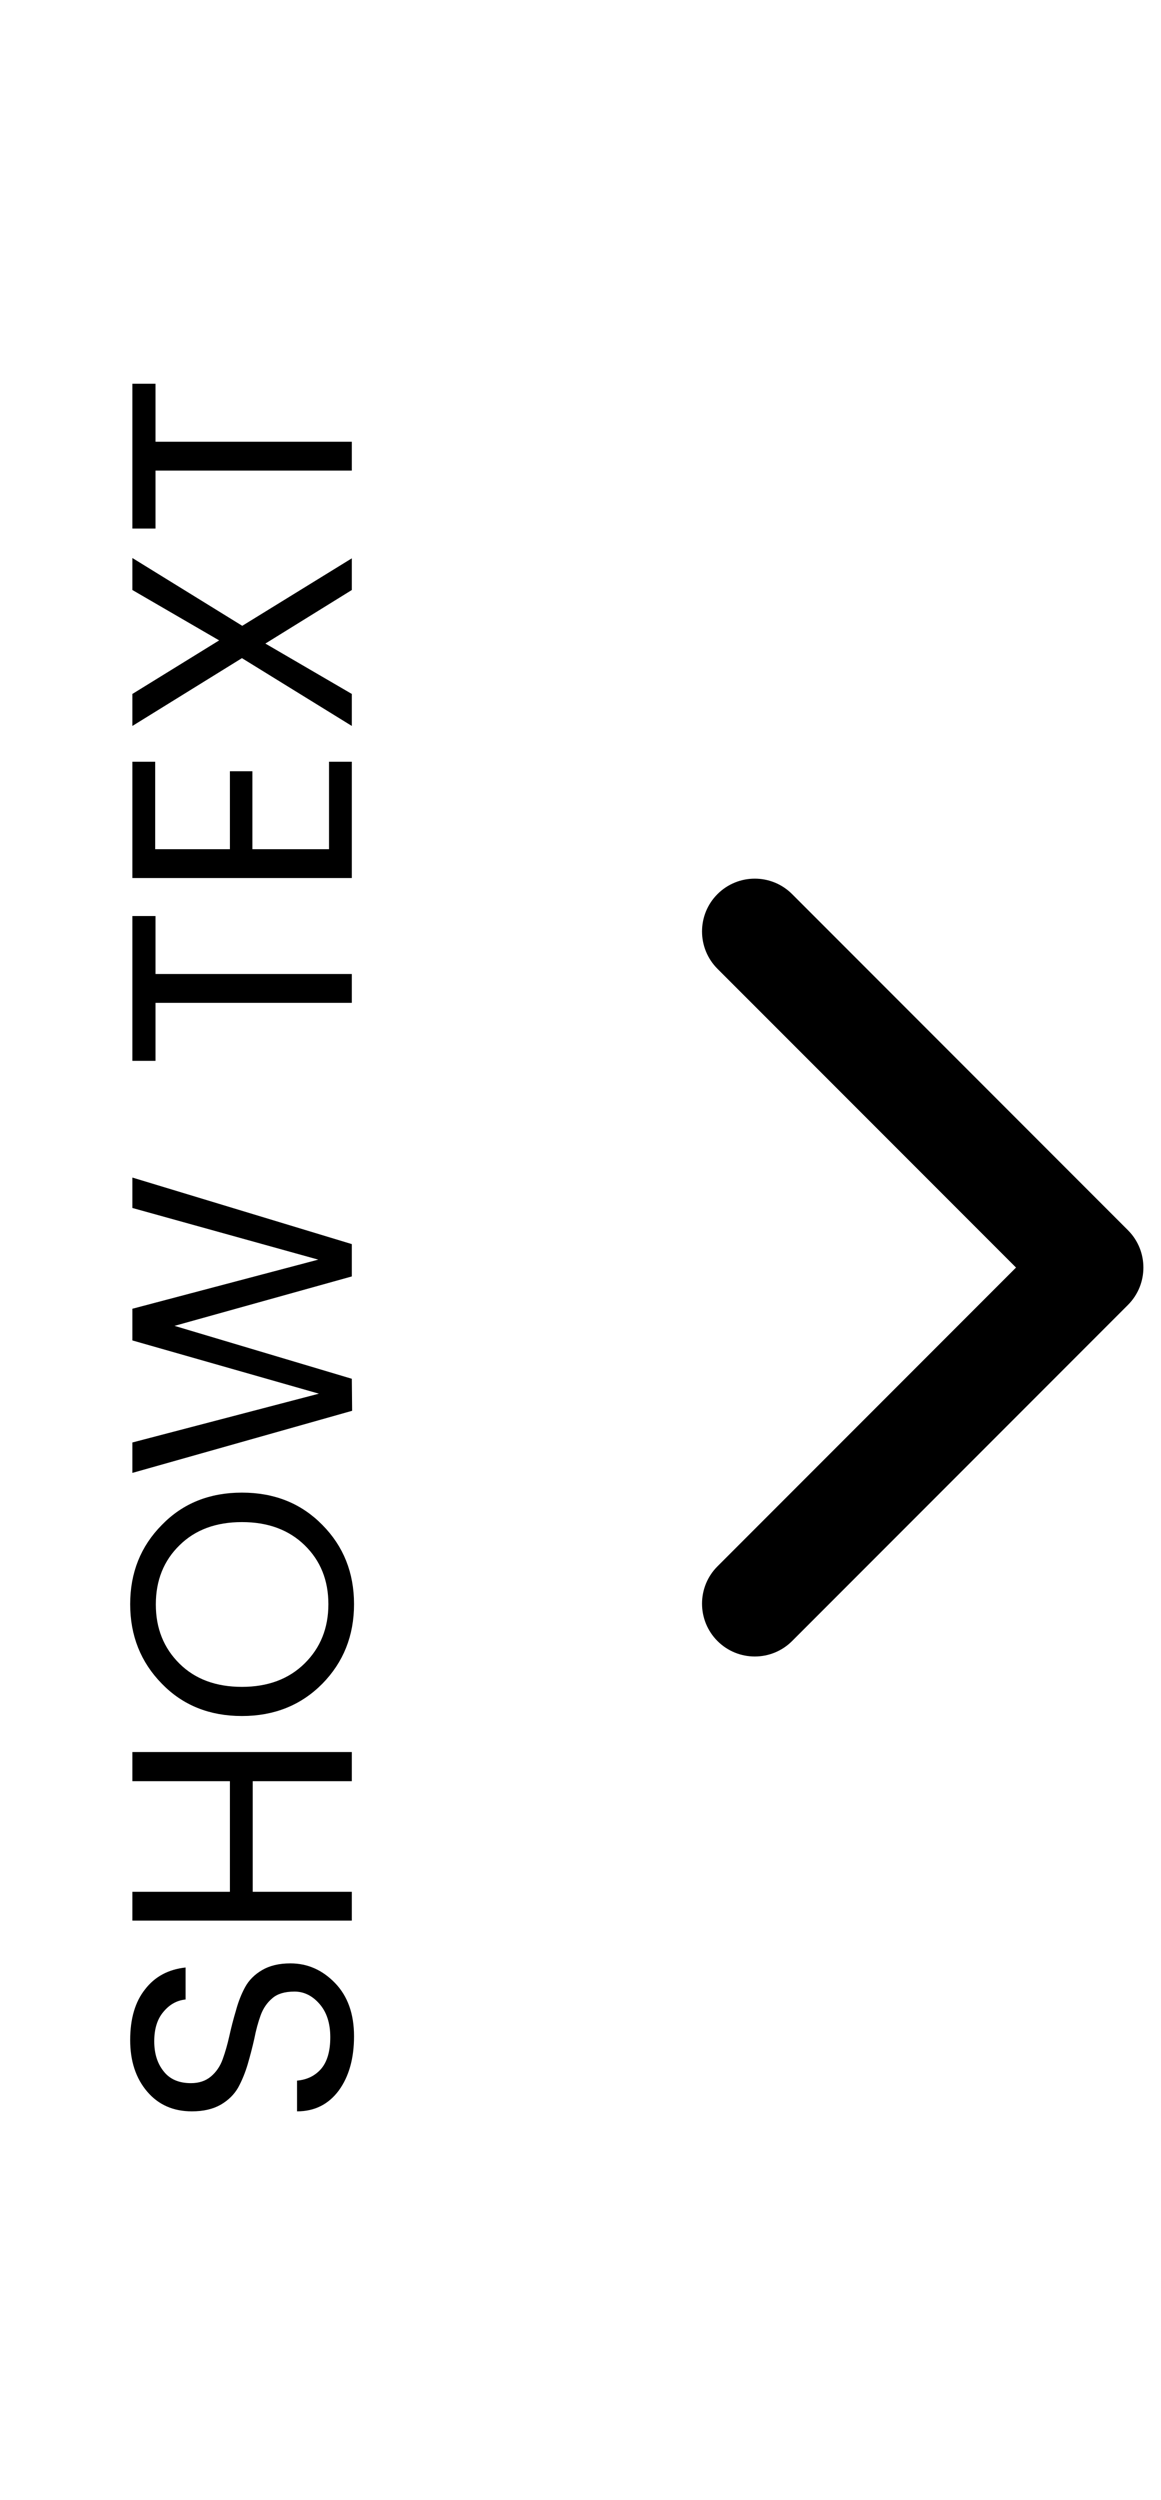 <svg width="33" height="71" viewBox="0 0 33 71" fill="none" xmlns="http://www.w3.org/2000/svg">
<path d="M32.061 37.061C32.646 36.475 32.646 35.525 32.061 34.94L22.515 25.394C21.929 24.808 20.979 24.808 20.393 25.394C19.808 25.979 19.808 26.929 20.393 27.515L28.879 36L20.393 44.486C19.808 45.071 19.808 46.021 20.393 46.607C20.979 47.193 21.929 47.193 22.515 46.607L32.061 37.061ZM30 37.5L31 37.5L31 34.5L30 34.5L30 37.5Z" fill="black"/>
<path d="M5.428 59.164C5.656 59.164 5.845 59.101 5.995 58.975C6.145 58.849 6.256 58.687 6.328 58.489C6.4 58.291 6.463 58.072 6.517 57.832C6.571 57.586 6.634 57.343 6.706 57.103C6.772 56.857 6.859 56.635 6.967 56.437C7.075 56.239 7.237 56.077 7.453 55.951C7.669 55.825 7.936 55.762 8.254 55.762C8.74 55.762 9.163 55.948 9.523 56.32C9.883 56.692 10.063 57.196 10.063 57.832C10.063 58.462 9.919 58.975 9.631 59.371C9.337 59.767 8.941 59.965 8.443 59.965L8.443 59.092C8.725 59.068 8.953 58.957 9.127 58.759C9.301 58.555 9.388 58.255 9.388 57.859C9.388 57.463 9.286 57.148 9.082 56.914C8.878 56.68 8.641 56.563 8.371 56.563C8.095 56.563 7.885 56.626 7.741 56.752C7.591 56.878 7.48 57.04 7.408 57.238C7.336 57.436 7.276 57.658 7.228 57.904C7.174 58.144 7.111 58.387 7.039 58.633C6.967 58.873 6.877 59.092 6.769 59.29C6.655 59.488 6.49 59.65 6.274 59.776C6.052 59.902 5.779 59.965 5.455 59.965C4.927 59.965 4.504 59.779 4.186 59.407C3.862 59.029 3.7 58.54 3.7 57.94C3.7 57.334 3.841 56.854 4.123 56.5C4.399 56.14 4.783 55.933 5.275 55.879L5.275 56.788C5.029 56.812 4.819 56.929 4.645 57.139C4.471 57.343 4.384 57.622 4.384 57.976C4.384 58.324 4.474 58.609 4.654 58.831C4.828 59.053 5.086 59.164 5.428 59.164ZM3.763 50.588L3.763 49.76L10 49.76L10 50.588L7.183 50.588L7.183 53.729L10 53.729L10 54.548L3.763 54.548L3.763 53.729L6.535 53.729L6.535 50.588L3.763 50.588ZM8.659 43.886C8.209 43.448 7.615 43.229 6.877 43.229C6.139 43.229 5.548 43.448 5.104 43.886C4.654 44.324 4.429 44.885 4.429 45.569C4.429 46.247 4.654 46.808 5.104 47.252C5.548 47.69 6.139 47.909 6.877 47.909C7.615 47.909 8.209 47.687 8.659 47.243C9.109 46.799 9.334 46.238 9.334 45.56C9.334 44.882 9.109 44.324 8.659 43.886ZM10.063 45.56C10.063 46.454 9.763 47.207 9.163 47.819C8.557 48.431 7.795 48.737 6.877 48.737C5.953 48.737 5.194 48.431 4.6 47.819C4 47.207 3.7 46.454 3.7 45.56C3.7 44.666 4 43.916 4.6 43.31C5.194 42.698 5.953 42.392 6.877 42.392C7.801 42.392 8.563 42.698 9.163 43.31C9.763 43.916 10.063 44.666 10.063 45.56ZM3.763 34.308L3.763 33.444L10 35.334L10 36.252L4.96 37.656L10 39.159L10.009 40.068L3.763 41.832L3.763 40.968L9.064 39.582L3.763 38.07L3.763 37.17L9.046 35.775L3.763 34.308ZM4.42 30.129L3.763 30.129L3.763 26.016L4.42 26.016L4.42 27.663L10 27.663L10 28.482L4.42 28.482L4.42 30.129ZM3.763 21.634L4.411 21.634L4.411 24.118L6.535 24.118L6.535 21.904L7.174 21.904L7.174 24.118L9.352 24.118L9.352 21.634L10 21.634L10 24.937L3.763 24.937L3.763 21.634ZM3.763 15.848L6.886 17.774L10 15.857L10 16.757L7.543 18.278L10 19.709L10 20.618L6.877 18.692L3.763 20.618L3.763 19.709L6.229 18.188L3.763 16.757L3.763 15.848ZM4.42 15.012L3.763 15.012L3.763 10.899L4.42 10.899L4.42 12.546L10 12.546L10 13.365L4.42 13.365L4.42 15.012Z" fill="black"/>
</svg>
